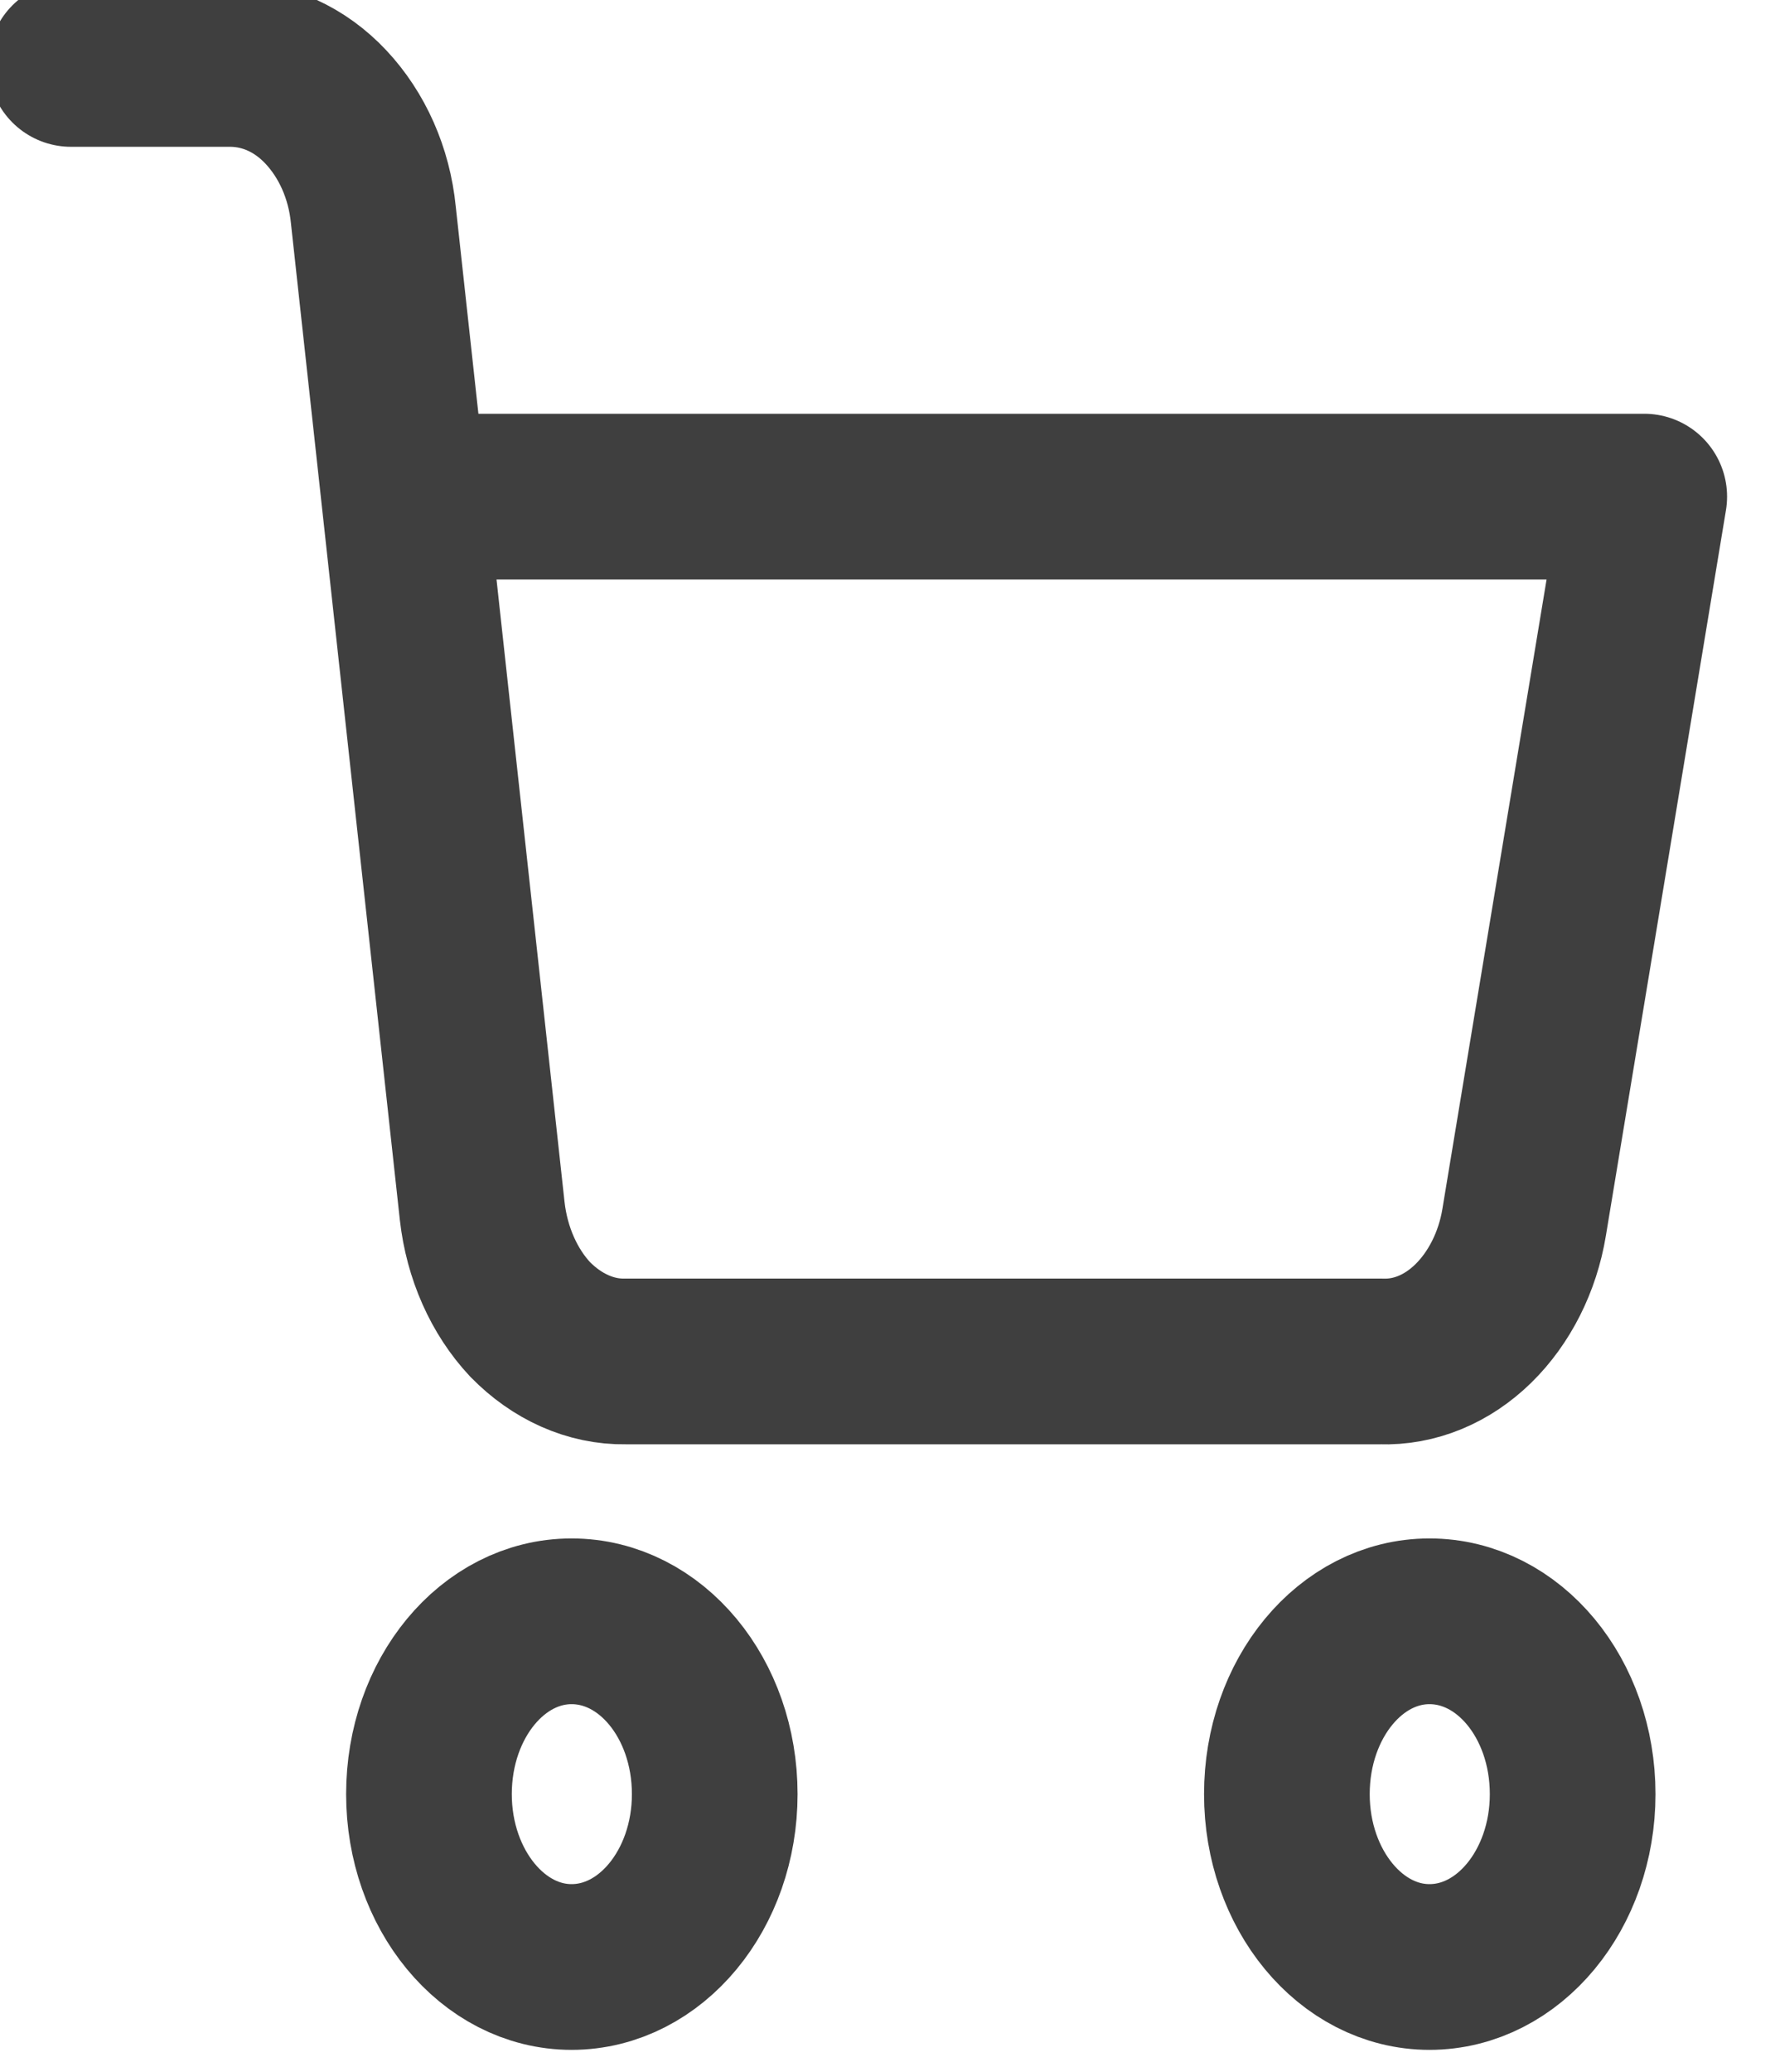 <svg width="30" height="35" viewBox="0 0 30 35" fill="none" xmlns="http://www.w3.org/2000/svg" xmlns:xlink="http://www.w3.org/1999/xlink">
	<desc>
			Created with Pixso.
	</desc>
	<defs/>
	<rect id="iconfinder_shopping-cart_2561279 1" width="29" height="35.07" transform="translate(0 -0.372)" fill="#FFFFFF" fill-opacity="0"/>
	<path id="Vector" d="M9.66 33.23C8.33 33.23 7.25 31.92 7.25 30.31C7.25 28.69 8.33 27.39 9.66 27.39C11 27.39 12.08 28.69 12.08 30.31C12.08 31.92 11 33.23 9.66 33.23Z" stroke="#3F3F3F" stroke-opacity="1" stroke-width="2.8" stroke-linejoin="round"/>
	<path id="Vector" d="M24.16 33.23C22.83 33.23 21.75 31.92 21.75 30.31C21.75 28.69 22.83 27.39 24.16 27.39C25.5 27.39 26.58 28.69 26.58 30.31C26.58 31.92 25.5 33.23 24.16 33.23Z" stroke="#3F3F3F" stroke-opacity="1" stroke-width="2.8" stroke-linejoin="round"/>
	<path id="Vector" d="M6.85 8.39L27.79 8.39L25.76 20.65C25.65 21.32 25.34 21.93 24.9 22.36C24.46 22.79 23.91 23.02 23.34 23L10.57 23C9.98 23.01 9.41 22.75 8.96 22.29C8.52 21.82 8.23 21.17 8.15 20.46L6.31 3.63C6.24 2.92 5.95 2.28 5.51 1.81C5.07 1.34 4.51 1.09 3.92 1.08L1.2 1.08" stroke="#3F3F3F" stroke-opacity="1" stroke-width="2.8" stroke-linejoin="round" stroke-linecap="round"/>
</svg>
